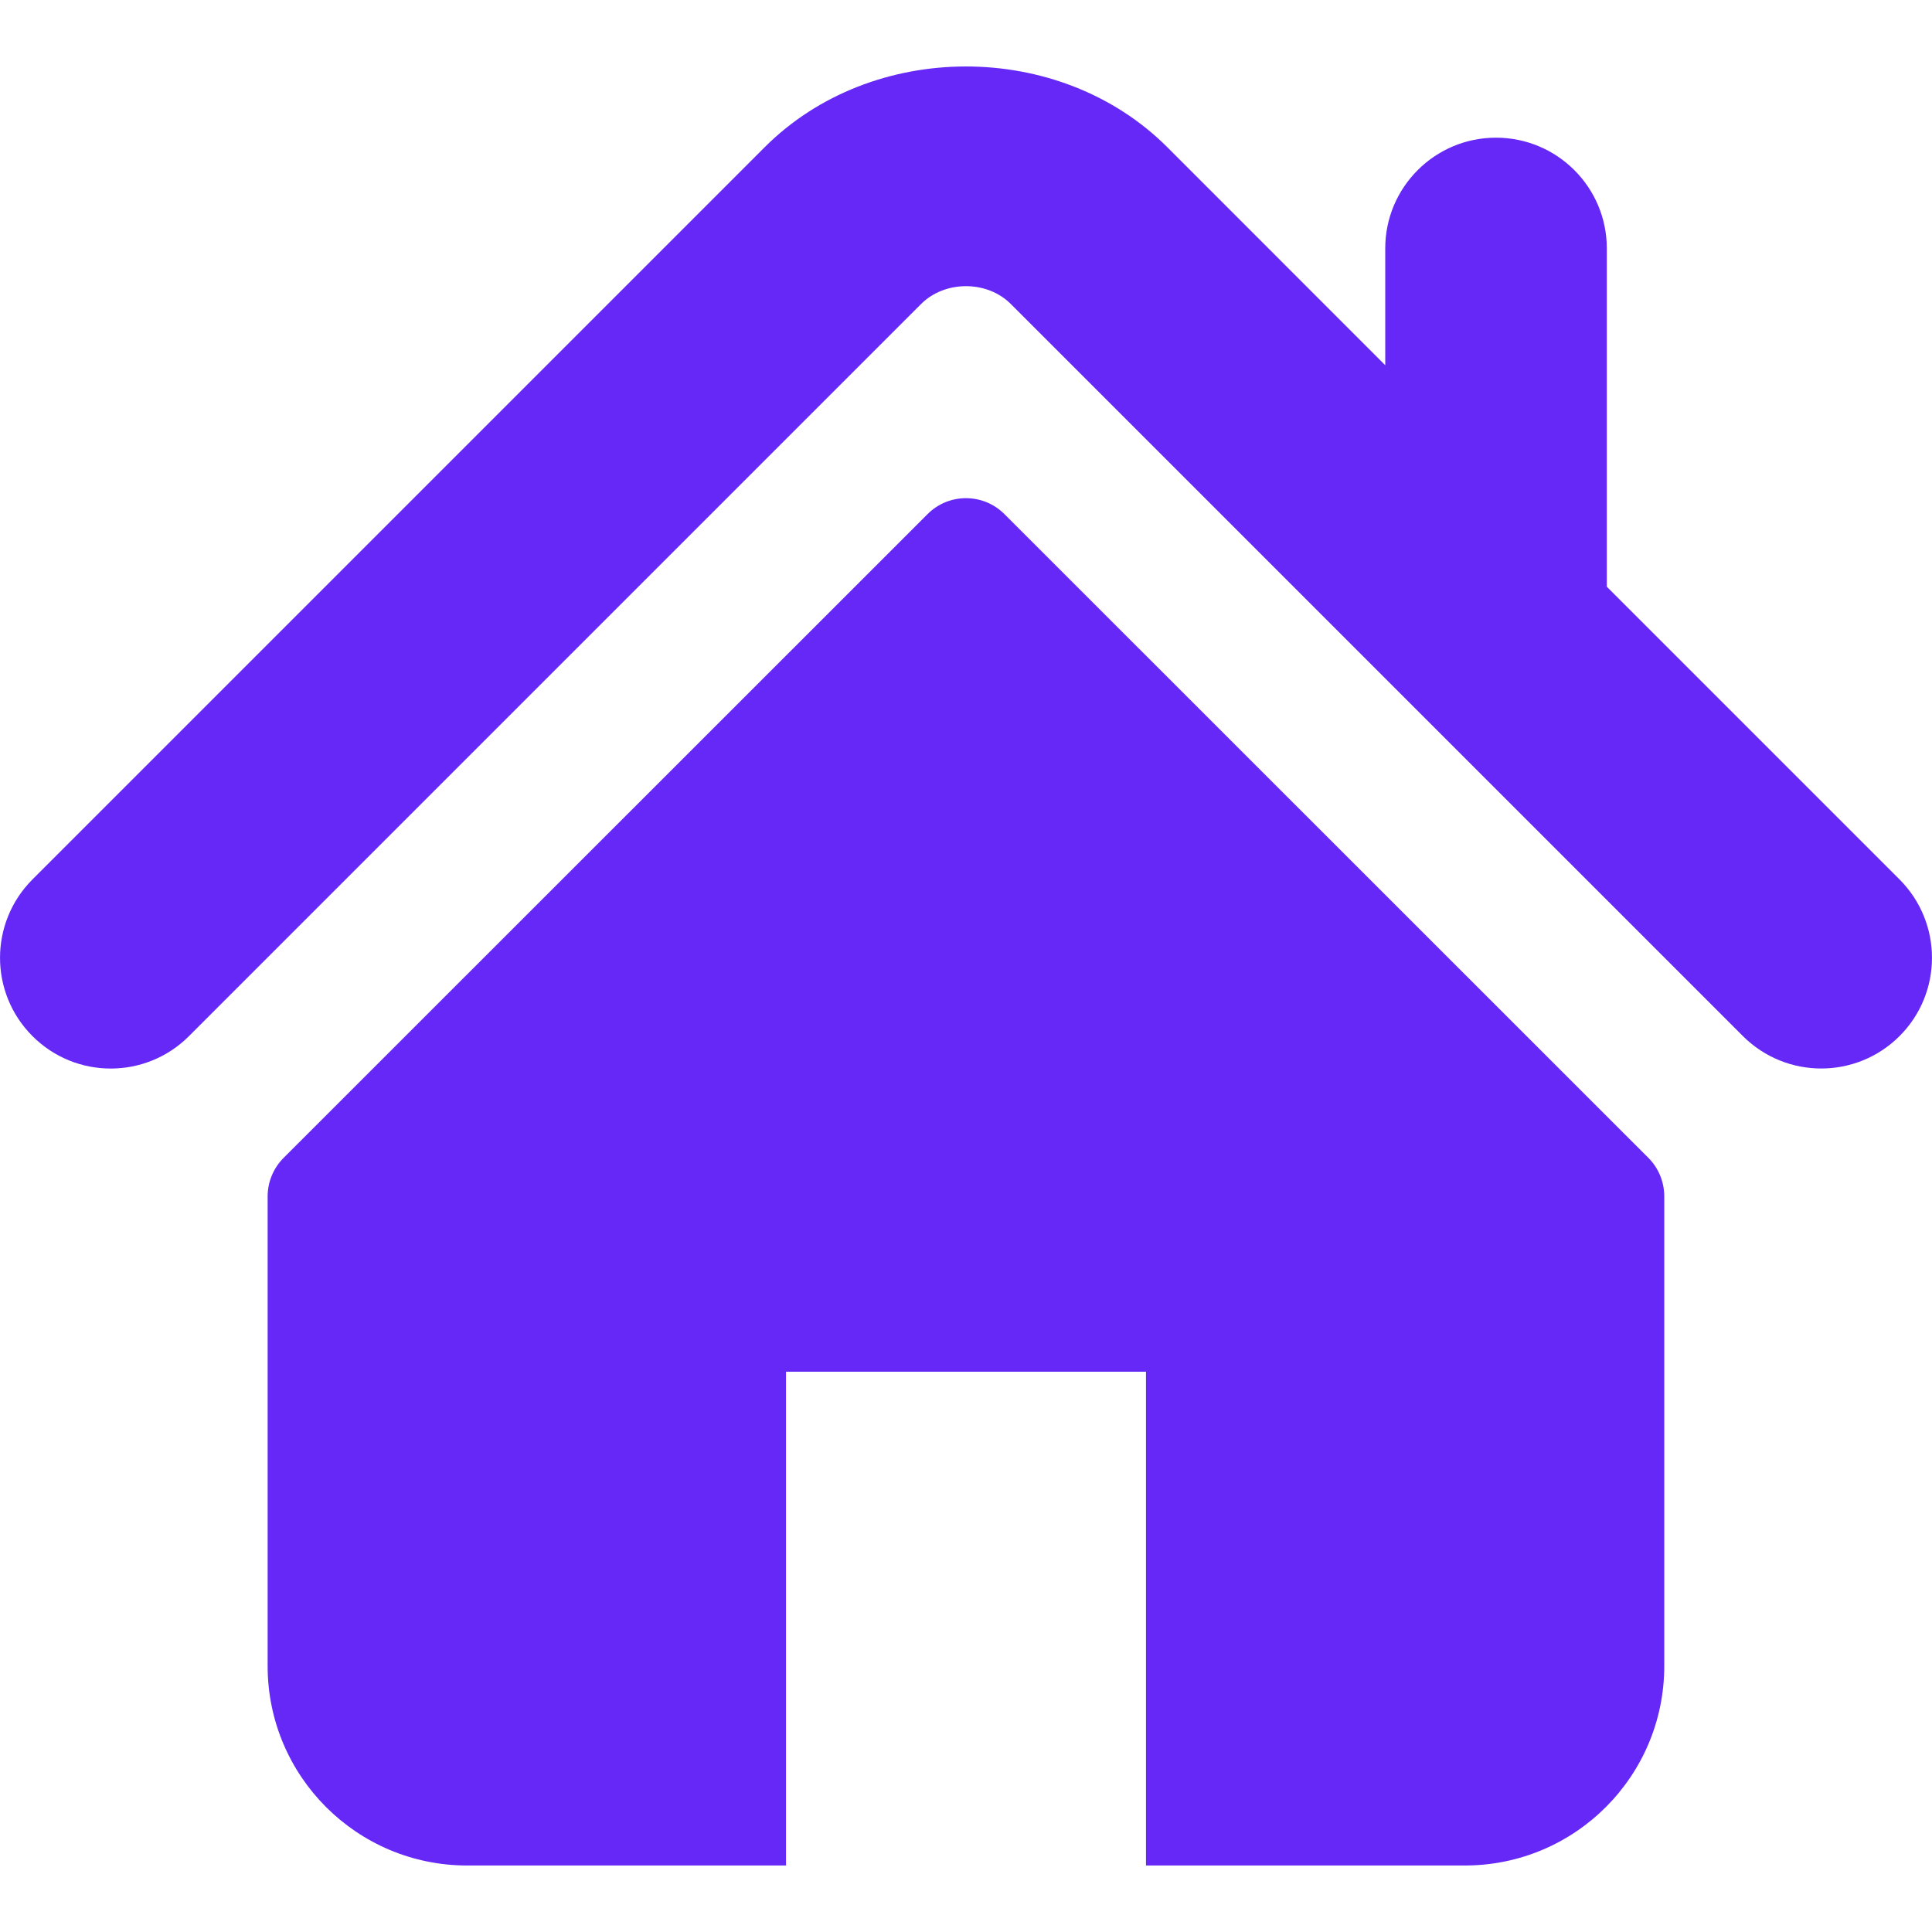 <svg width="19" height="19" viewBox="0 0 19 19" fill="none" xmlns="http://www.w3.org/2000/svg">
<path d="M18.681 8.649L15.802 5.77V2.443C15.802 1.842 15.314 1.354 14.712 1.354C14.111 1.354 13.623 1.842 13.623 2.443V3.592L11.479 1.447C10.419 0.388 8.576 0.39 7.519 1.449L0.319 8.649C-0.106 9.075 -0.106 9.764 0.319 10.189C0.744 10.615 1.434 10.615 1.859 10.189L9.059 2.989C9.293 2.756 9.707 2.756 9.94 2.989L17.14 10.189C17.354 10.402 17.632 10.508 17.911 10.508C18.189 10.508 18.468 10.402 18.681 10.189C19.106 9.764 19.106 9.075 18.681 8.649Z" fill="#6528F7"/>
<path d="M9.878 5.056C9.669 4.847 9.33 4.847 9.122 5.056L2.789 11.387C2.689 11.487 2.632 11.624 2.632 11.766V16.384C2.632 17.468 3.511 18.346 4.594 18.346H7.73V13.49H11.27V18.346H14.405C15.489 18.346 16.367 17.468 16.367 16.384V11.766C16.367 11.624 16.311 11.487 16.211 11.387L9.878 5.056Z" fill="#6528F7"/>
</svg>
